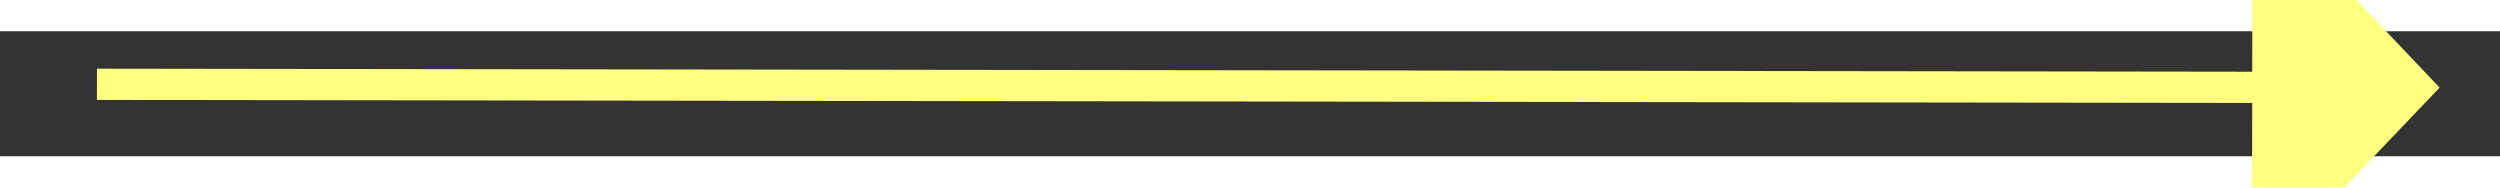 ﻿<?xml version="1.0" encoding="utf-8"?>
<svg version="1.1" xmlns:xlink="http://www.w3.org/1999/xlink" width="80px" height="6px" preserveAspectRatio="xMinYMid meet" viewBox="830 2095  80 4" xmlns="http://www.w3.org/2000/svg">
  <rect x="830" y="2095" width="80" height="4" fill="#333333" stroke="none"/>
  <g transform="matrix(-0.669 -0.743 0.743 -0.669 -106.231 4146.703 )">
    <path d="M 901 2103.8  L 907 2097.5  L 901 2091.2  L 901 2103.8  Z " fill-rule="nonzero" fill="#ffff80" stroke="none" transform="matrix(-0.67 0.742 -0.742 -0.67 3008.874 2858.167 )" />
    <path d="M 832 2097.5  L 902 2097.5  " stroke-width="1" stroke="#ffff80" fill="none" transform="matrix(-0.67 0.742 -0.742 -0.67 3008.874 2858.167 )" />
  </g>
</svg>